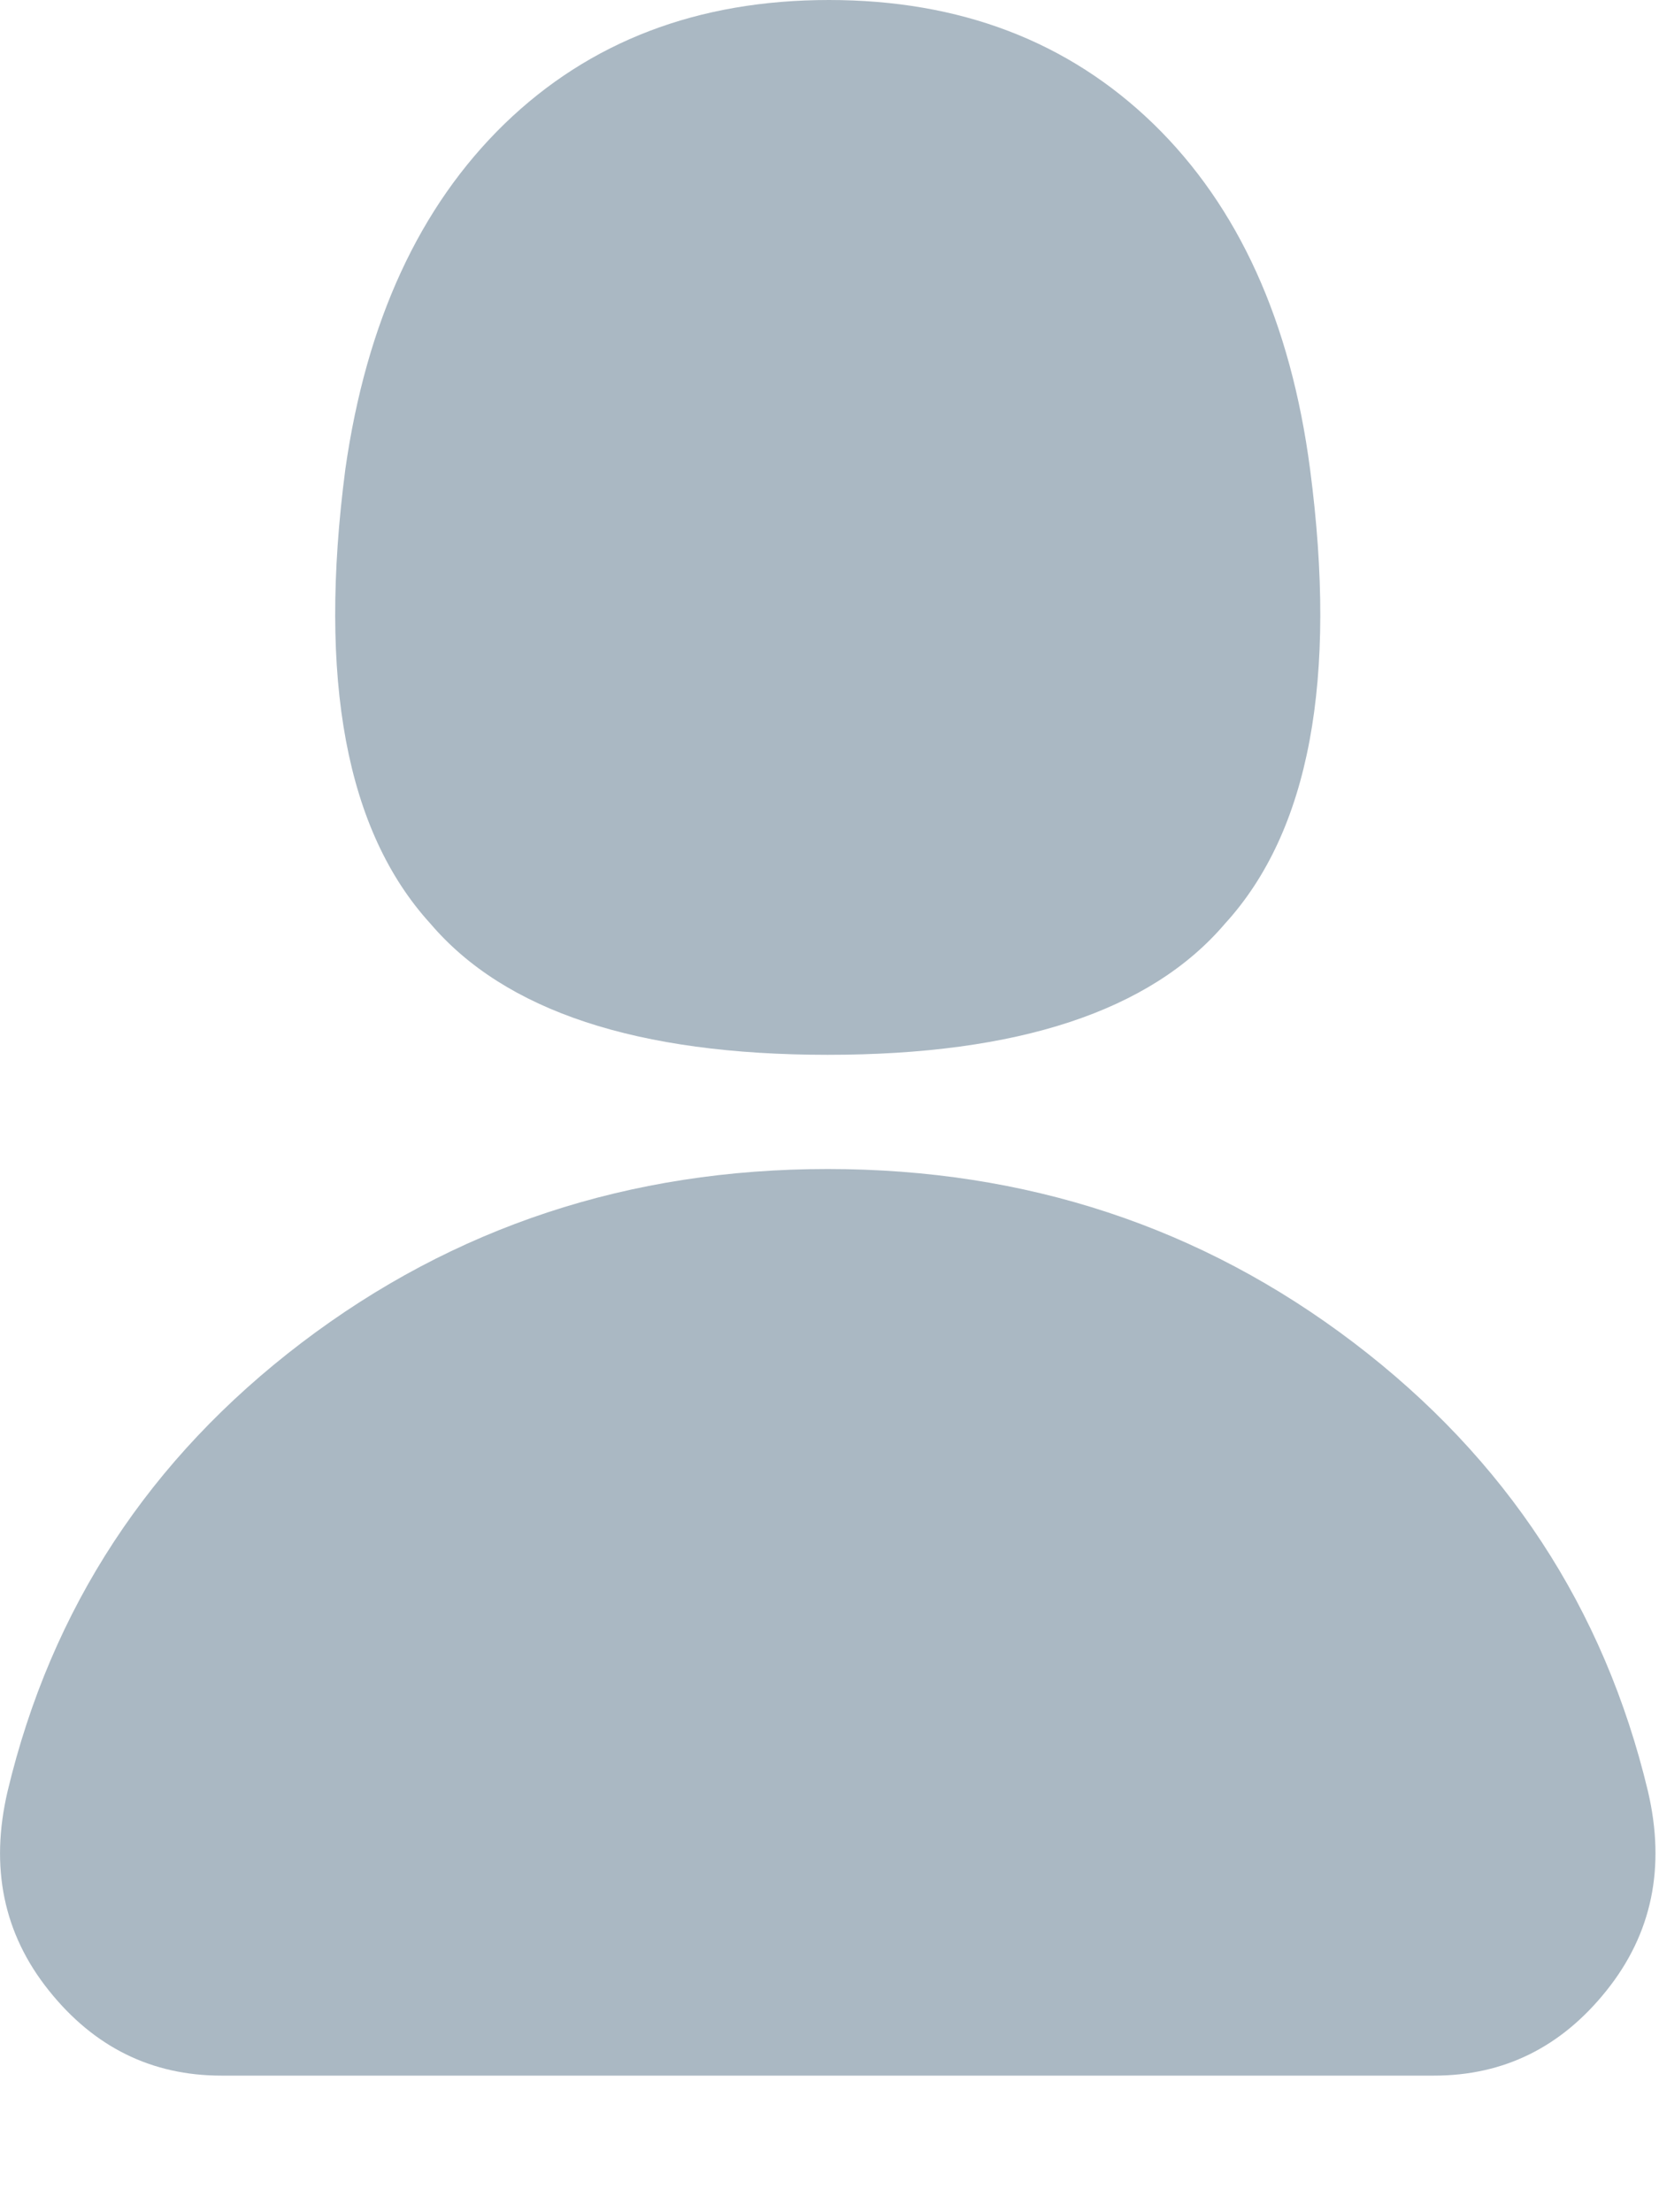 <?xml version="1.0" encoding="UTF-8"?>
<svg width="12px" height="16px" viewBox="0 0 12 16" version="1.1" xmlns="http://www.w3.org/2000/svg" xmlns:xlink="http://www.w3.org/1999/xlink">
    <!-- Generator: Sketch 44.1 (41455) - http://www.bohemiancoding.com/sketch -->
    <title>twitter-profile-2</title>
    <desc>Created with Sketch.</desc>
    <defs></defs>
    <g id="Page-1" stroke="none" stroke-width="1" fill="none" fill-rule="evenodd">
        <g id="twitter-newui-iconkit" transform="translate(-395, -95)" fill="#AAB8C3">
            <path d="M396.601,110.012 C396.098,110.012 395.681,109.807 395.353,109.396 C395.025,108.986 394.926,108.506 395.055,107.955 C395.371,106.631 396.08,105.55 397.181,104.712 C398.283,103.874 399.552,103.455 400.987,103.455 C402.423,103.455 403.691,103.874 404.793,104.712 C405.894,105.55 406.603,106.631 406.92,107.955 C407.049,108.506 406.949,108.986 406.621,109.396 C406.293,109.807 405.877,110.012 405.373,110.012 L396.601,110.012 Z M400.987,102.629 C399.61,102.629 398.652,102.313 398.113,101.68 C397.504,101.012 397.299,99.916 397.498,98.393 C397.65,97.326 398.034,96.494 398.649,95.896 C399.265,95.299 400.047,95 400.996,95 C401.945,95 402.727,95.299 403.343,95.896 C403.958,96.494 404.336,97.326 404.476,98.393 C404.676,99.916 404.471,101.012 403.861,101.68 C403.322,102.313 402.364,102.629 400.987,102.629 Z" id="twitter-profile-2"></path>
        </g>
    </g>
</svg>